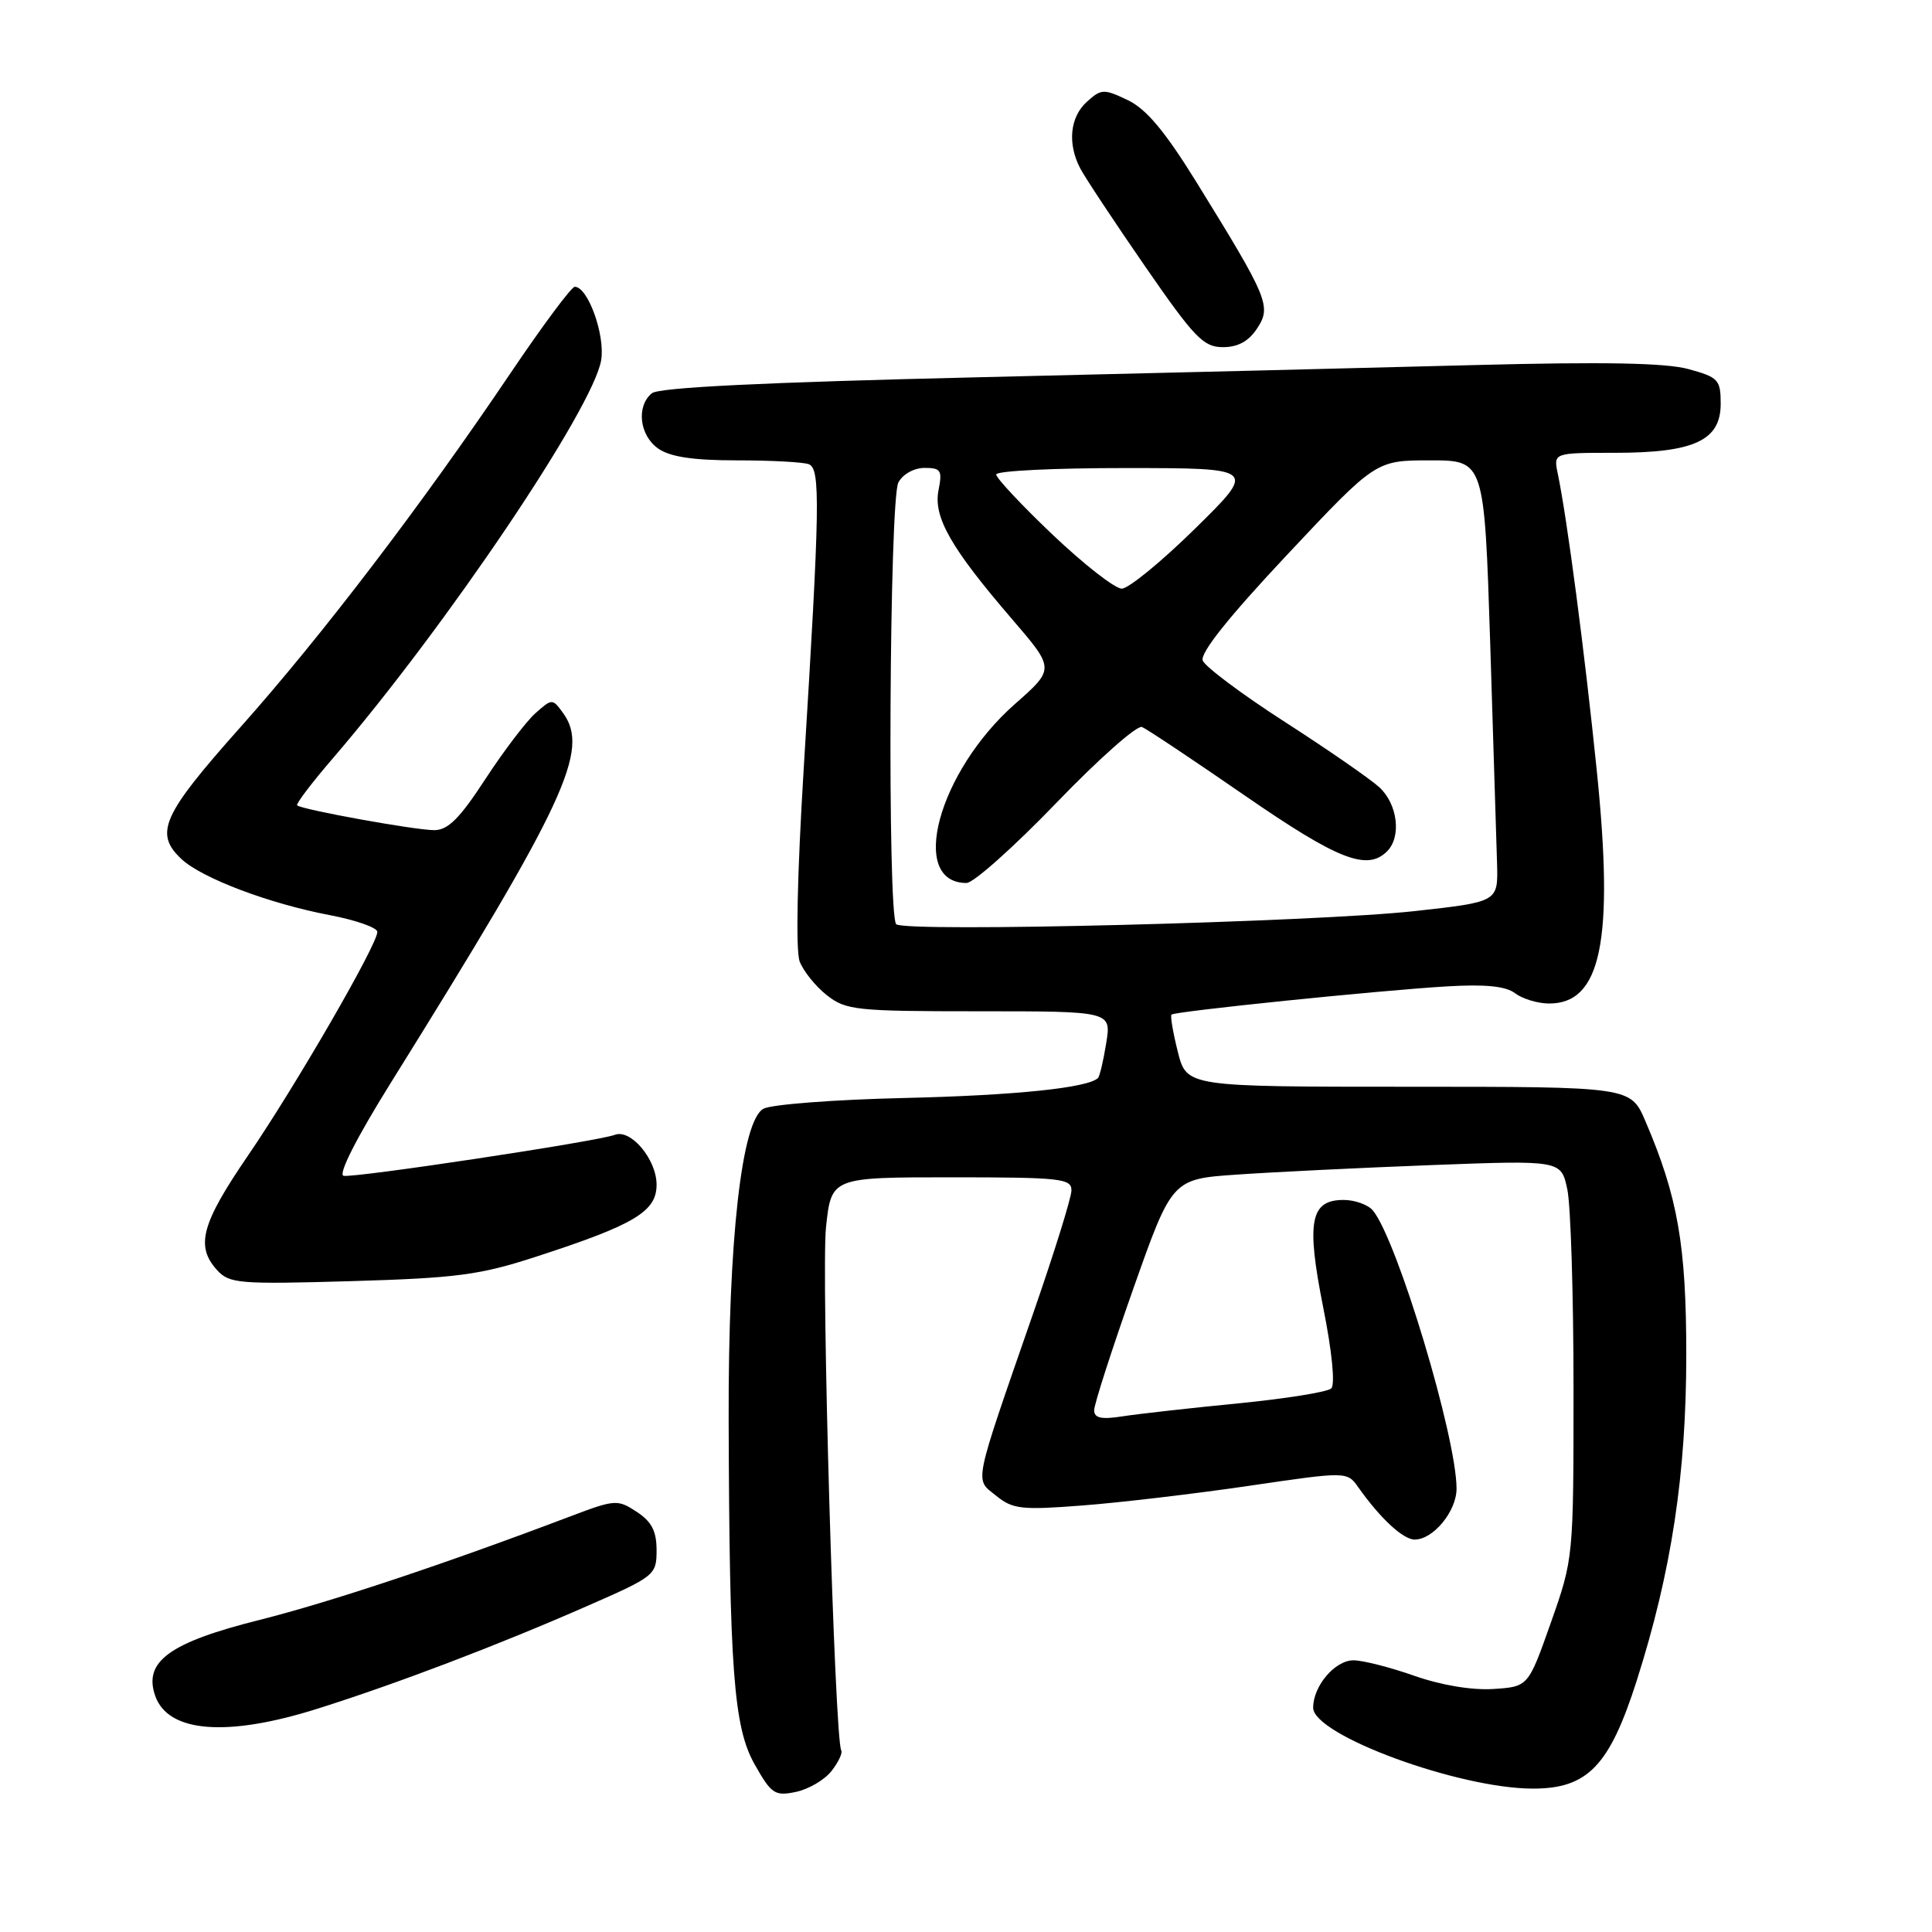 <?xml version="1.0" encoding="UTF-8" standalone="no"?>
<!DOCTYPE svg PUBLIC "-//W3C//DTD SVG 1.1//EN" "http://www.w3.org/Graphics/SVG/1.1/DTD/svg11.dtd" >
<svg xmlns="http://www.w3.org/2000/svg" xmlns:xlink="http://www.w3.org/1999/xlink" version="1.1" viewBox="0 0 256 256">
 <g >
 <path fill="currentColor"
d=" M 110.17 234.68 C 111.09 233.51 111.67 232.28 111.47 231.94 C 110.60 230.54 108.80 168.69 109.45 162.61 C 110.16 156.00 110.16 156.00 126.08 156.00 C 140.59 156.00 142.00 156.16 141.97 157.75 C 141.96 158.71 139.68 166.03 136.91 174.00 C 128.85 197.25 129.13 195.88 131.99 198.19 C 134.19 199.98 135.35 200.11 143.47 199.48 C 148.44 199.10 158.35 197.93 165.50 196.88 C 178.50 194.97 178.50 194.97 180.00 197.10 C 182.89 201.19 185.92 204.00 187.45 204.00 C 189.92 204.00 193.00 200.25 193.00 197.25 C 193.00 190.42 185.13 164.27 181.91 160.39 C 181.27 159.63 179.53 159.00 178.03 159.00 C 173.61 159.00 173.07 161.87 175.33 173.23 C 176.50 179.06 176.93 183.45 176.40 183.97 C 175.91 184.45 170.32 185.34 164.00 185.96 C 157.68 186.58 150.81 187.35 148.75 187.67 C 145.95 188.11 145.00 187.91 144.98 186.88 C 144.97 186.12 147.29 178.92 150.13 170.87 C 155.30 156.23 155.30 156.23 163.90 155.64 C 168.63 155.31 180.23 154.74 189.68 154.38 C 206.86 153.73 206.86 153.73 207.68 157.61 C 208.13 159.75 208.50 171.62 208.50 184.00 C 208.50 206.44 208.49 206.52 205.50 215.00 C 202.50 223.50 202.50 223.50 197.87 223.80 C 195.04 223.98 190.96 223.30 187.40 222.05 C 184.19 220.92 180.57 220.00 179.34 220.00 C 176.89 220.00 174.00 223.40 174.00 226.28 C 174.00 229.90 193.28 237.00 203.13 237.00 C 210.38 237.00 213.27 233.99 216.88 222.68 C 221.48 208.24 223.44 195.35 223.44 179.50 C 223.44 165.01 222.32 158.57 218.02 148.55 C 216.07 144.00 216.07 144.00 186.65 144.00 C 157.24 144.00 157.24 144.00 156.07 139.38 C 155.43 136.84 155.05 134.61 155.23 134.44 C 155.66 134.01 182.76 131.23 191.74 130.70 C 196.81 130.40 199.51 130.67 200.74 131.60 C 201.71 132.34 203.71 132.95 205.18 132.97 C 212.17 133.05 213.90 124.71 211.57 102.00 C 209.96 86.28 207.65 68.68 206.41 62.75 C 205.84 60.00 205.84 60.00 213.97 60.00 C 224.48 60.00 228.00 58.37 228.00 53.51 C 228.00 50.32 227.70 49.99 223.75 48.91 C 220.74 48.08 212.49 47.93 195.50 48.37 C 182.30 48.72 152.65 49.45 129.62 49.99 C 101.19 50.66 87.30 51.34 86.37 52.11 C 84.28 53.84 84.73 57.70 87.22 59.44 C 88.80 60.54 91.84 61.00 97.64 61.00 C 102.15 61.00 106.44 61.23 107.17 61.51 C 108.73 62.10 108.65 66.92 106.50 101.78 C 105.63 115.95 105.42 125.97 105.96 127.40 C 106.45 128.68 108.07 130.70 109.56 131.87 C 112.09 133.86 113.42 134.00 129.76 134.00 C 147.26 134.00 147.26 134.00 146.58 138.21 C 146.21 140.53 145.72 142.61 145.49 142.84 C 144.18 144.15 134.48 145.15 119.80 145.49 C 110.62 145.70 102.24 146.34 101.17 146.91 C 98.27 148.46 96.49 164.31 96.55 188.00 C 96.65 221.31 97.21 228.85 99.99 233.78 C 102.21 237.71 102.66 238.02 105.45 237.44 C 107.13 237.09 109.25 235.85 110.17 234.68 Z  M 42.11 226.40 C 52.54 223.11 65.92 218.02 77.75 212.83 C 86.78 208.88 87.00 208.70 87.00 205.41 C 87.00 202.88 86.35 201.62 84.36 200.32 C 81.84 198.66 81.48 198.69 75.61 200.91 C 59.02 207.21 43.69 212.31 34.42 214.64 C 22.44 217.64 18.97 220.17 20.57 224.72 C 22.28 229.59 30.10 230.20 42.11 226.40 Z  M 71.00 166.53 C 84.09 162.28 87.00 160.54 87.00 156.98 C 87.00 153.63 83.59 149.56 81.47 150.37 C 79.22 151.24 46.84 156.12 45.52 155.80 C 44.78 155.62 47.26 150.73 51.77 143.50 C 75.01 106.21 78.19 99.38 74.59 94.45 C 73.20 92.55 73.15 92.55 70.94 94.51 C 69.71 95.61 66.72 99.54 64.30 103.25 C 60.92 108.44 59.36 110.00 57.54 110.00 C 55.01 110.00 39.93 107.27 39.37 106.71 C 39.19 106.52 41.33 103.70 44.14 100.44 C 59.16 82.95 78.63 54.05 79.66 47.71 C 80.20 44.38 77.90 38.00 76.16 38.00 C 75.72 38.00 71.90 43.14 67.66 49.42 C 55.84 66.95 42.63 84.27 31.81 96.41 C 21.46 108.03 20.40 110.43 24.07 113.85 C 26.77 116.37 35.70 119.74 43.65 121.25 C 47.14 121.91 50.00 122.92 50.00 123.48 C 50.00 125.17 39.19 143.86 32.88 153.09 C 26.69 162.13 25.88 165.11 28.75 168.28 C 30.38 170.08 31.61 170.19 46.50 169.76 C 60.49 169.35 63.57 168.95 71.00 166.53 Z  M 166.58 43.51 C 168.50 40.59 168.05 39.53 158.47 24.03 C 154.34 17.37 151.88 14.43 149.42 13.26 C 146.26 11.75 145.92 11.77 144.02 13.48 C 141.77 15.52 141.42 19.02 143.14 22.32 C 143.77 23.52 147.62 29.34 151.70 35.25 C 158.27 44.76 159.46 46.00 162.04 46.00 C 164.04 46.00 165.46 45.22 166.58 43.51 Z  M 118.75 122.46 C 117.57 121.21 117.84 66.17 119.04 63.93 C 119.62 62.83 121.12 62.00 122.51 62.00 C 124.68 62.00 124.88 62.33 124.36 64.95 C 123.65 68.51 125.99 72.61 134.12 82.06 C 139.77 88.63 139.77 88.63 134.49 93.28 C 124.31 102.26 120.32 117.00 128.07 117.00 C 128.99 117.00 134.33 112.24 139.94 106.42 C 145.54 100.60 150.66 96.06 151.32 96.33 C 151.97 96.60 158.10 100.69 164.94 105.41 C 177.29 113.93 181.15 115.45 183.80 112.80 C 185.73 110.87 185.19 106.52 182.75 104.30 C 181.51 103.18 175.88 99.28 170.22 95.64 C 164.57 92.00 159.69 88.35 159.37 87.53 C 158.99 86.54 162.83 81.73 170.55 73.51 C 182.30 61.00 182.30 61.00 189.49 61.00 C 196.68 61.00 196.68 61.00 197.46 85.25 C 197.88 98.59 198.29 111.75 198.37 114.50 C 198.50 119.50 198.50 119.50 187.50 120.72 C 174.24 122.19 119.81 123.57 118.75 122.46 Z  M 139.50 70.87 C 135.38 66.95 132.00 63.35 132.00 62.87 C 132.00 62.39 139.76 62.01 149.25 62.02 C 166.50 62.03 166.50 62.03 158.38 70.02 C 153.92 74.41 149.53 78.00 148.64 78.00 C 147.74 78.00 143.63 74.79 139.50 70.87 Z "/>
</g>
</svg>